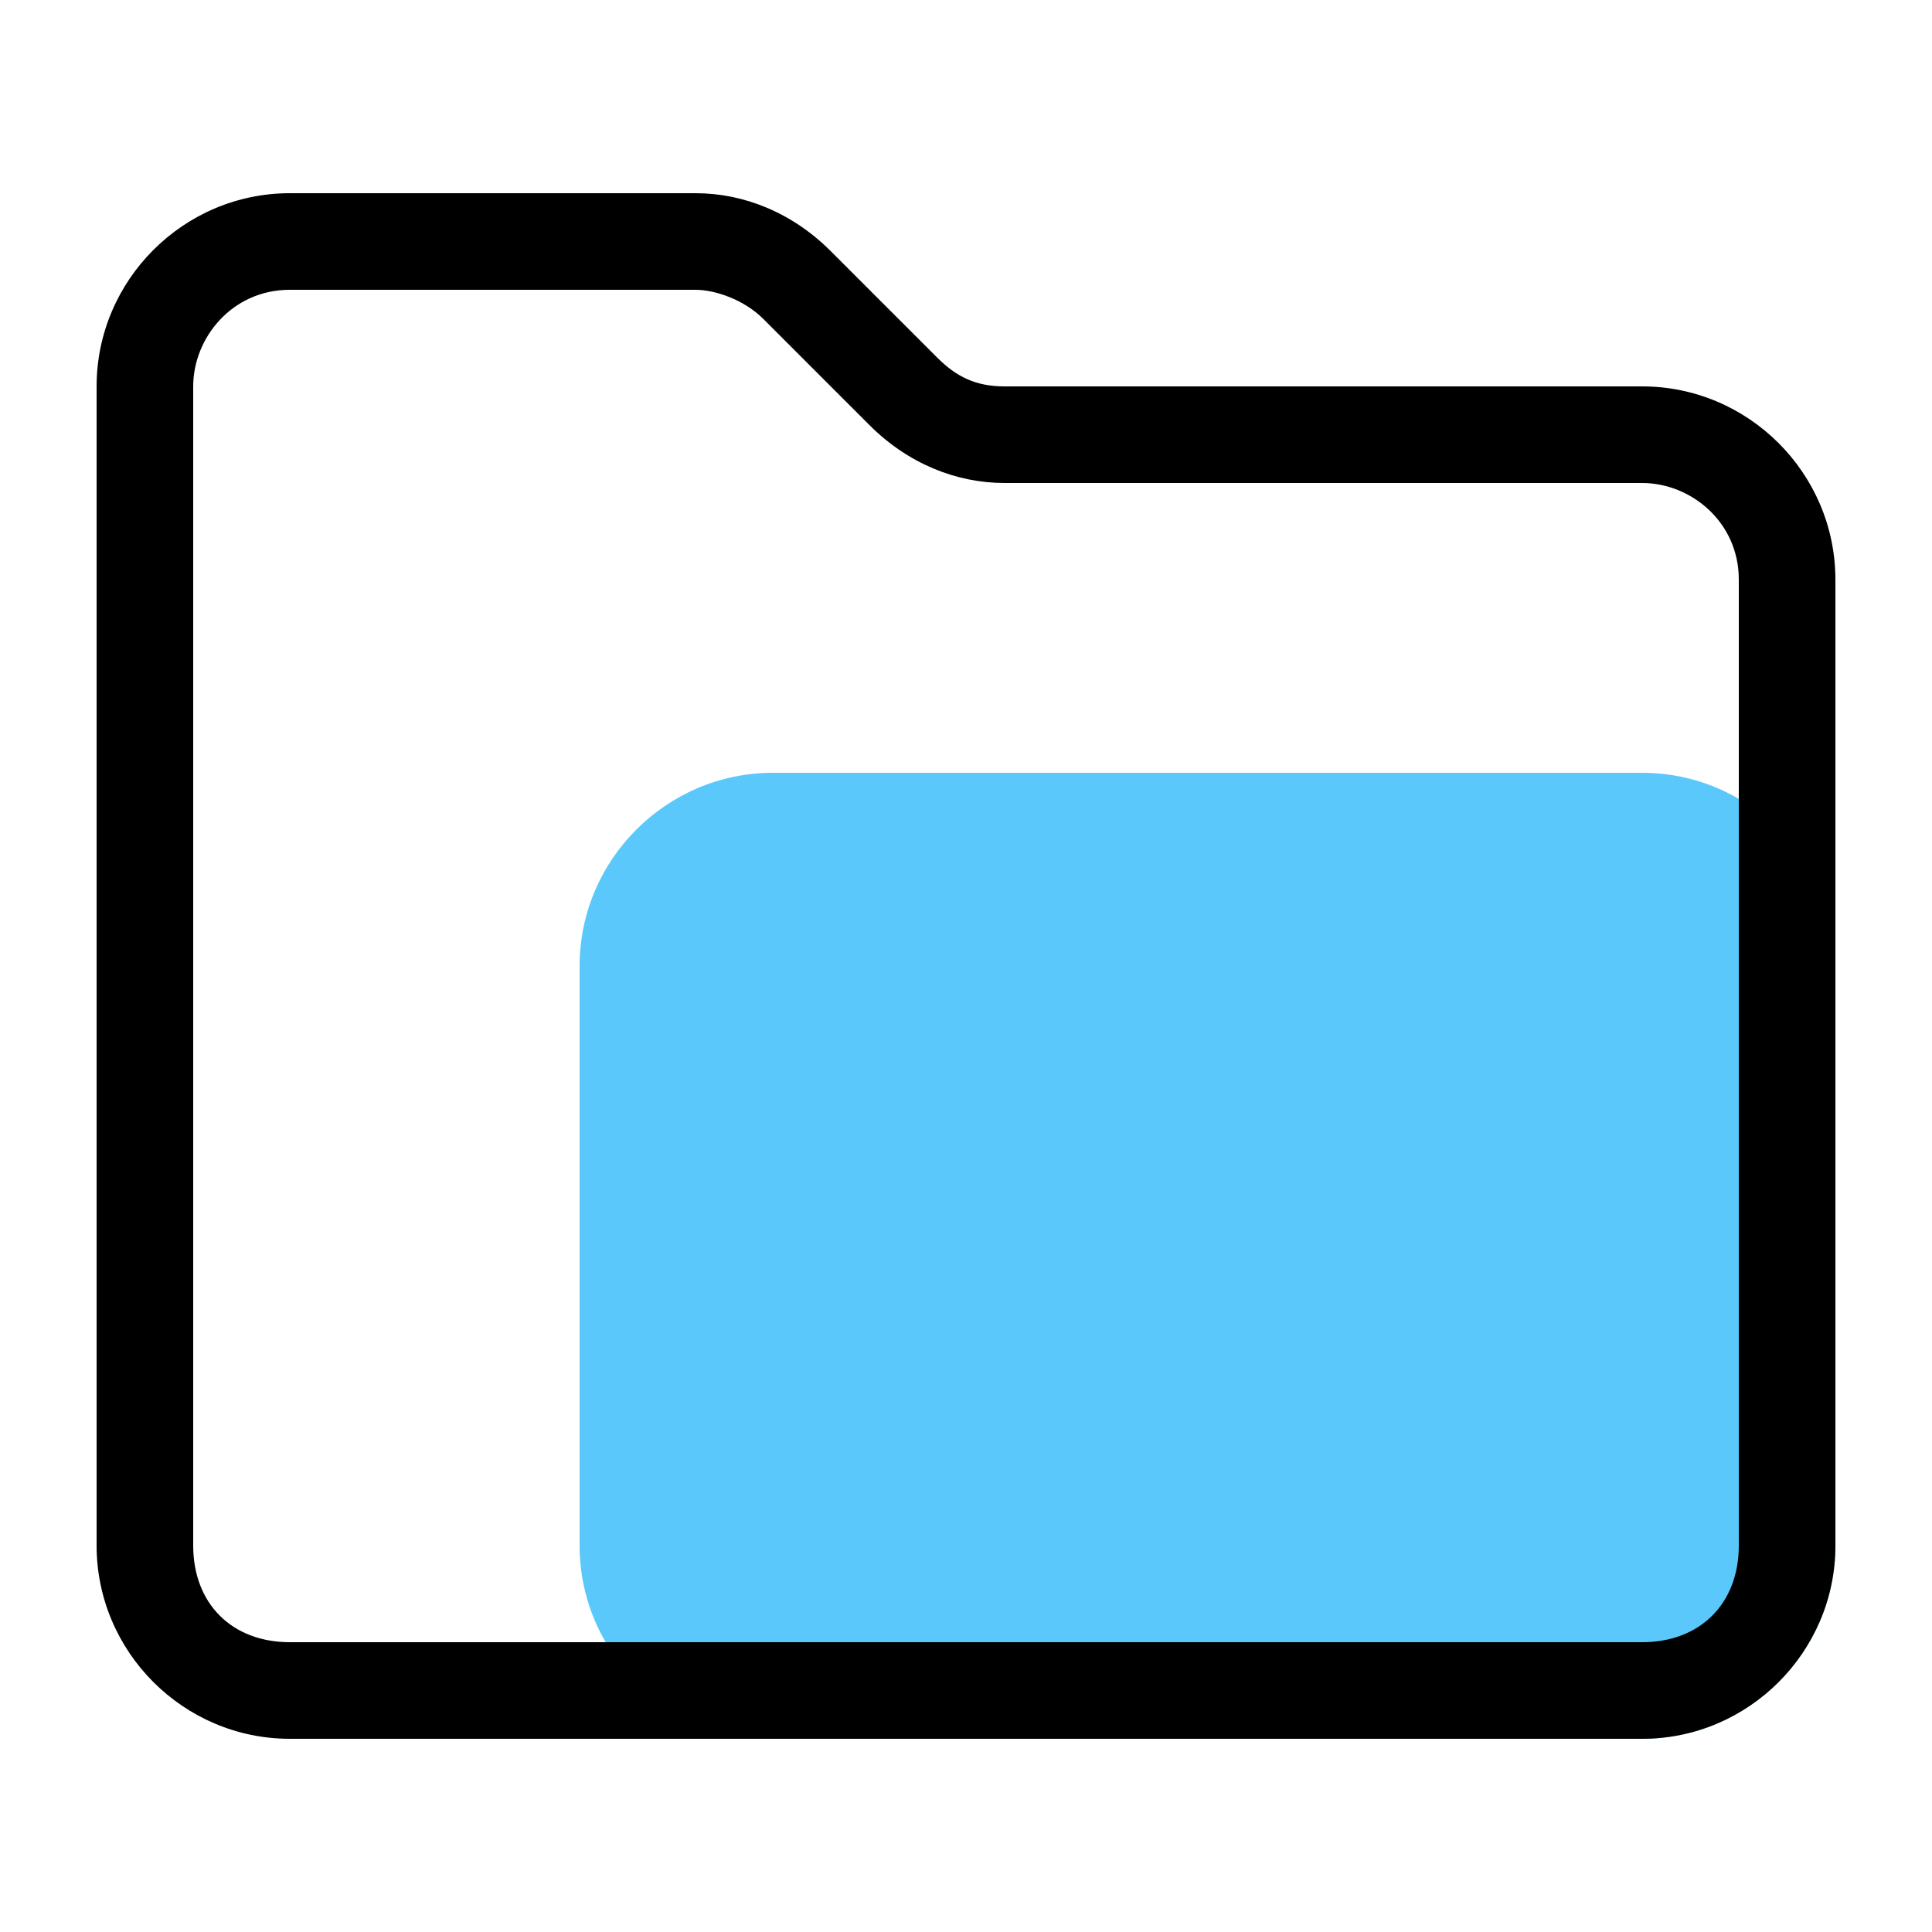 <?xml version="1.0" standalone="no"?><!DOCTYPE svg PUBLIC "-//W3C//DTD SVG 1.1//EN" "http://www.w3.org/Graphics/SVG/1.1/DTD/svg11.dtd"><svg class="icon" width="200px" height="200.00px" viewBox="0 0 1024 1024" version="1.1" xmlns="http://www.w3.org/2000/svg"><path d="M409.6 409.6h460.8c56.32 0 102.4 46.08 102.4 102.4v307.2c0 56.32-46.08 102.4-102.4 102.4H409.6c-56.32 0-102.4-46.08-102.4-102.4v-307.2c0-56.32 46.08-102.4 102.4-102.4z" fill="#5AC8FA" /><path d="M153.6 153.6c-30.72 0-51.2 25.6-51.2 51.2v614.4c0 30.72 20.48 51.2 51.2 51.2h716.8c30.72 0 51.2-20.48 51.2-51.2V307.2c0-30.72-25.6-51.2-51.2-51.2h-337.92c-25.6 0-51.2-10.24-71.68-30.72L404.48 168.96c-10.24-10.24-25.6-15.36-35.84-15.36H153.6z m0-51.2h215.04c25.6 0 51.2 10.24 71.68 30.72l56.32 56.32c10.24 10.24 20.48 15.36 35.84 15.36H870.4c56.32 0 102.4 46.08 102.4 102.4v512c0 56.32-46.08 102.4-102.4 102.4H153.6c-56.32 0-102.4-46.08-102.4-102.4V204.8c0-56.32 46.08-102.4 102.4-102.4z"  /></svg>